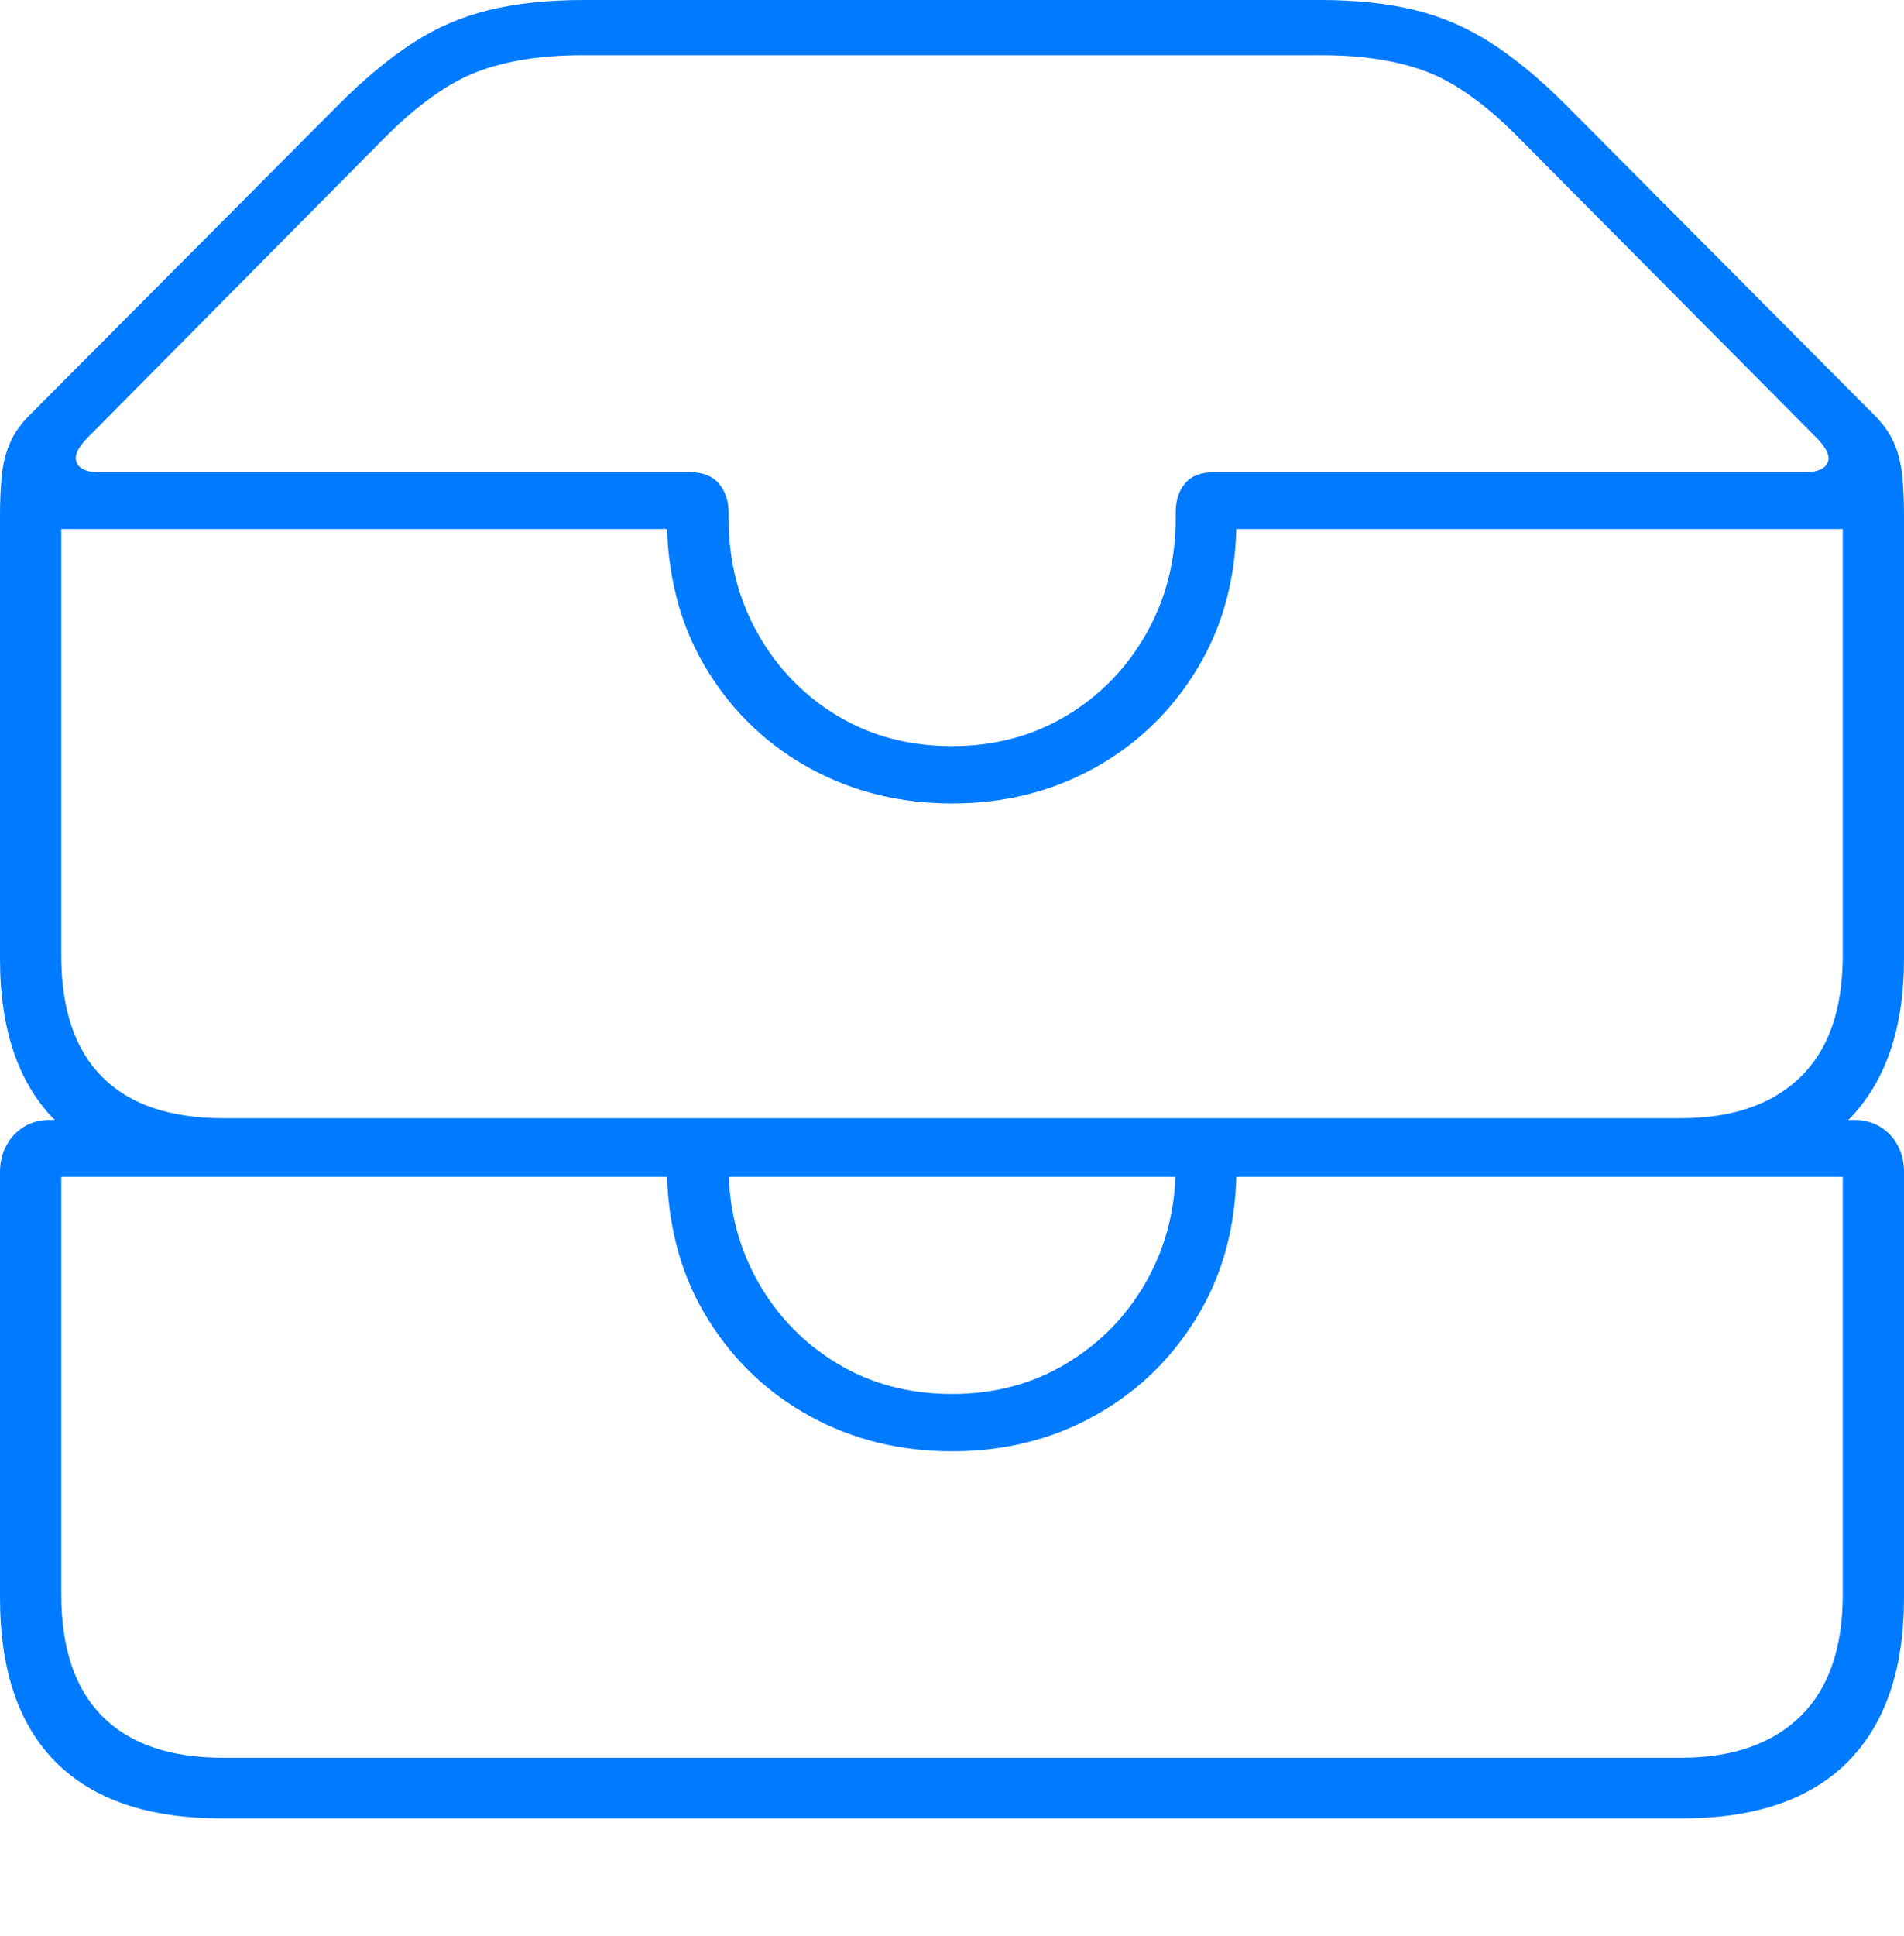 <?xml version="1.0" encoding="UTF-8"?>
<!--Generator: Apple Native CoreSVG 175-->
<!DOCTYPE svg
PUBLIC "-//W3C//DTD SVG 1.1//EN"
       "http://www.w3.org/Graphics/SVG/1.1/DTD/svg11.dtd">
<svg version="1.1" xmlns="http://www.w3.org/2000/svg" xmlns:xlink="http://www.w3.org/1999/xlink" width="22.662" height="23.033">
 <g>
  <rect height="23.033" opacity="0" width="22.662" x="0" y="0"/>
  <path d="M2.63 14.002L20.024 14.002Q21.328 14.002 21.995 13.33Q22.662 12.658 22.662 11.406L22.662 6.135Q22.662 5.848 22.638 5.637Q22.614 5.426 22.536 5.254Q22.457 5.082 22.295 4.925L18.627 1.238Q18.17 0.782 17.745 0.51Q17.321 0.237 16.837 0.119Q16.352 0 15.714 0L6.948 0Q6.309 0 5.823 0.119Q5.336 0.237 4.915 0.51Q4.494 0.782 4.037 1.238L0.367 4.925Q0.204 5.082 0.126 5.254Q0.047 5.426 0.024 5.637Q0 5.848 0 6.135L0 11.406Q0 12.682 0.668 13.342Q1.336 14.002 2.63 14.002ZM11.331 8.877Q10.567 8.877 9.968 8.517Q9.369 8.156 9.02 7.539Q8.672 6.923 8.672 6.166L8.672 6.099Q8.672 5.888 8.556 5.753Q8.441 5.618 8.215 5.618L1.17 5.618Q0.968 5.618 0.915 5.507Q0.861 5.397 1.032 5.218L4.592 1.625Q5.175 1.044 5.69 0.85Q6.206 0.657 6.928 0.657L15.734 0.657Q16.458 0.657 16.973 0.85Q17.487 1.044 18.063 1.625L21.63 5.218Q21.806 5.402 21.75 5.51Q21.694 5.618 21.487 5.618L14.447 5.618Q14.214 5.618 14.103 5.753Q13.993 5.888 13.993 6.099L13.993 6.166Q13.993 6.923 13.643 7.539Q13.293 8.156 12.69 8.517Q12.088 8.877 11.331 8.877ZM2.657 13.304Q1.707 13.304 1.218 12.815Q0.729 12.326 0.729 11.368L0.729 6.294L7.939 6.294Q7.972 7.265 8.434 8.001Q8.895 8.736 9.651 9.147Q10.408 9.559 11.331 9.559Q12.257 9.559 13.013 9.144Q13.77 8.729 14.229 7.99Q14.69 7.251 14.715 6.294L21.933 6.294L21.933 11.368Q21.933 12.326 21.429 12.815Q20.924 13.304 20.005 13.304ZM2.63 21.634L20.024 21.634Q21.325 21.634 21.994 20.96Q22.662 20.286 22.662 19.007L22.662 13.945Q22.662 13.77 22.588 13.63Q22.515 13.49 22.381 13.408Q22.247 13.325 22.066 13.325L14.447 13.325Q14.214 13.325 14.103 13.46Q13.993 13.596 13.993 13.807L13.993 13.874Q13.993 14.63 13.643 15.247Q13.293 15.864 12.69 16.224Q12.088 16.585 11.331 16.585Q10.567 16.585 9.968 16.224Q9.369 15.864 9.02 15.247Q8.672 14.63 8.672 13.874L8.672 13.807Q8.672 13.596 8.556 13.46Q8.441 13.325 8.215 13.325L0.596 13.325Q0.415 13.325 0.283 13.408Q0.15 13.49 0.075 13.63Q0 13.77 0 13.945L0 19.007Q0 20.303 0.668 20.969Q1.336 21.634 2.63 21.634ZM2.657 20.913Q1.707 20.913 1.218 20.42Q0.729 19.927 0.729 18.969L0.729 14.002L7.939 14.002Q7.972 14.973 8.434 15.708Q8.895 16.444 9.651 16.855Q10.408 17.267 11.331 17.267Q12.257 17.267 13.013 16.852Q13.77 16.437 14.229 15.698Q14.69 14.959 14.715 14.002L21.933 14.002L21.933 18.969Q21.933 19.927 21.429 20.42Q20.924 20.913 20.005 20.913Z" fill="#007aff"/>
 </g>
</svg>
